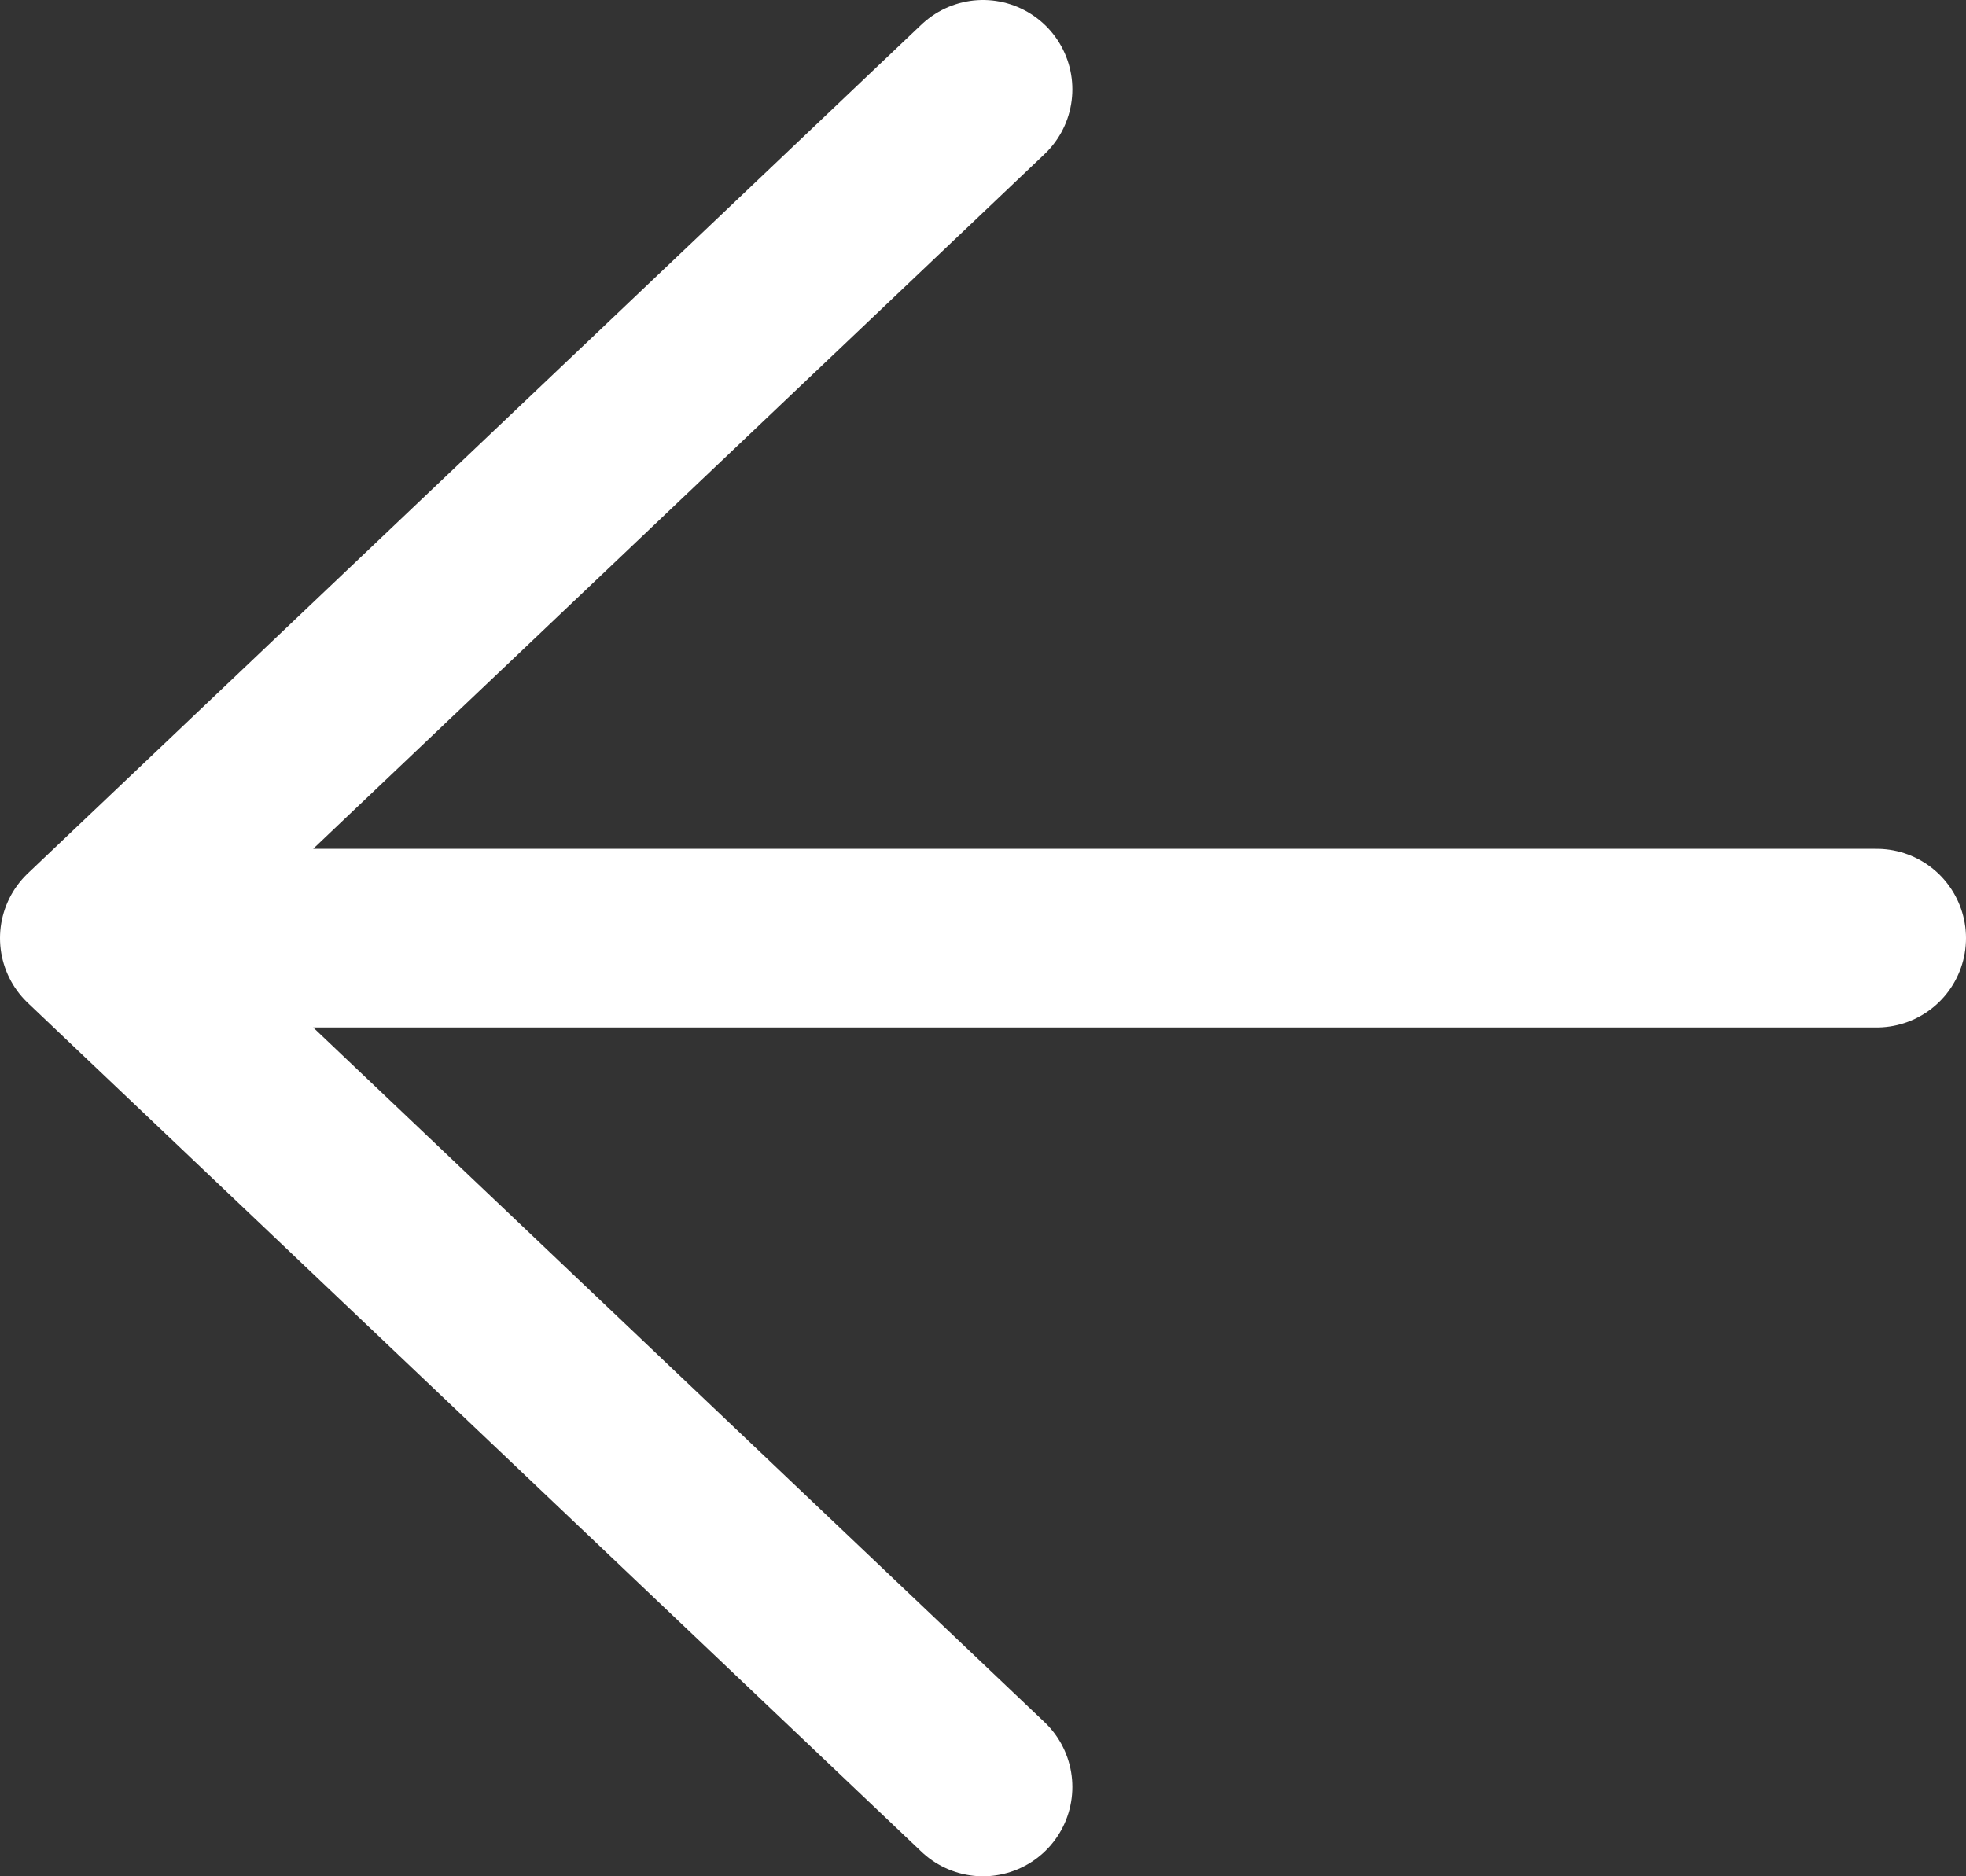 <?xml version="1.0" encoding="utf-8"?><svg width="22" height="21" fill="none" xmlns="http://www.w3.org/2000/svg" viewBox="0 0 22 21"><rect x="0" y="0" width="22" height="21" fill="#333333" stroke="none"/><path d="M21 10.5H1M11 20L1 10.5 11 1" stroke="#fff" stroke-width="2" stroke-linecap="round" stroke-linejoin="round"/></svg>